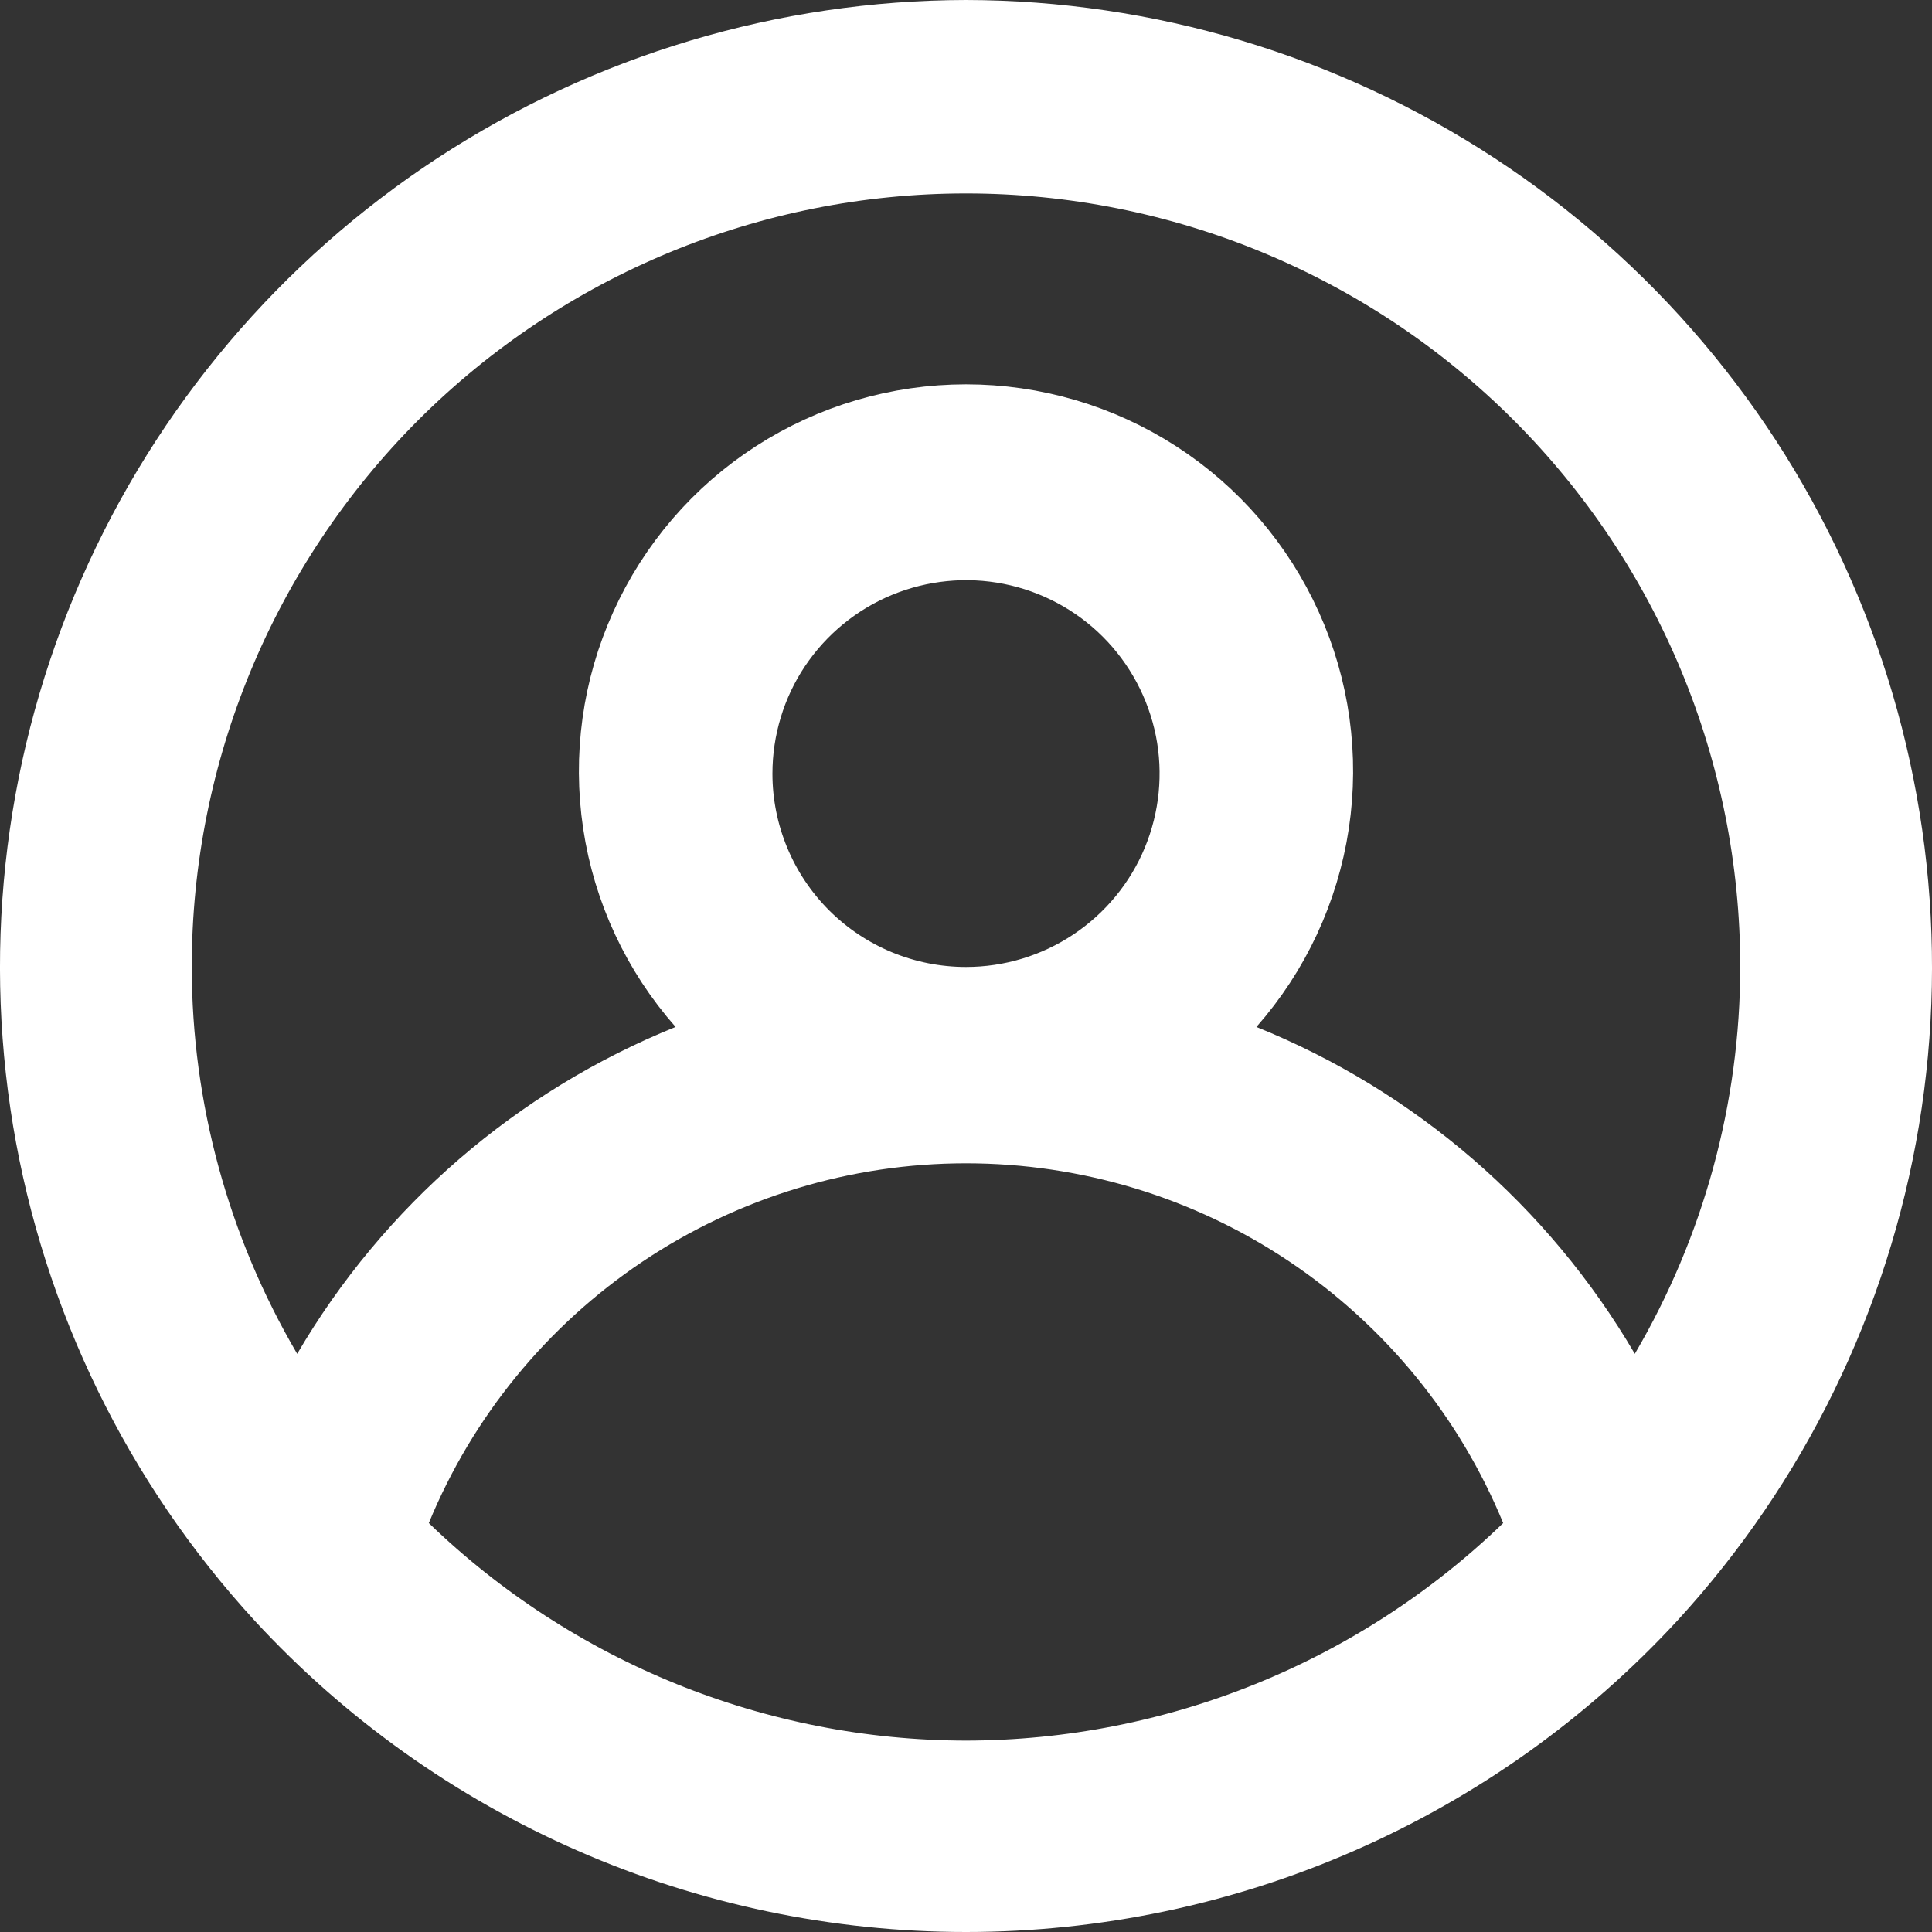 <svg width="16" height="16" viewBox="0 0 16 16" fill="none" xmlns="http://www.w3.org/2000/svg">
<rect x="0" y="0" width="16" height="16" fill="#333333" stroke="none"/>
<path d="M3.089 12.423L2.96 12.737L3.204 12.973C4.491 14.216 6.21 14.912 7.999 14.915L8.001 14.915C9.79 14.912 11.509 14.216 12.796 12.973L13.04 12.737L12.911 12.423C12.511 11.45 11.83 10.618 10.956 10.032C10.082 9.446 9.053 9.134 8 9.134C6.947 9.134 5.919 9.446 5.044 10.032C4.17 10.618 3.489 11.45 3.089 12.423ZM13.107 11.464L13.538 12.2L13.97 11.465C14.585 10.417 14.911 9.224 14.912 8.009V8.008C14.912 6.176 14.184 4.42 12.887 3.124C11.591 1.829 9.833 1.102 8 1.102C6.167 1.102 4.409 1.829 3.112 3.124C1.816 4.42 1.088 6.176 1.088 8.008L1.088 8.009C1.089 9.224 1.415 10.417 2.03 11.465L2.462 12.2L2.893 11.464C3.553 10.336 4.569 9.458 5.783 8.968L6.438 8.704L5.97 8.174C5.626 7.784 5.401 7.303 5.324 6.788C5.247 6.274 5.319 5.748 5.534 5.274C5.748 4.8 6.094 4.397 6.532 4.115C6.969 3.833 7.479 3.683 8 3.683C8.521 3.683 9.031 3.833 9.468 4.115C9.906 4.397 10.252 4.8 10.466 5.274C10.681 5.748 10.753 6.274 10.676 6.788C10.598 7.303 10.374 7.784 10.03 8.174L9.562 8.704L10.217 8.968C11.431 9.458 12.447 10.336 13.107 11.464ZM3.898 1.727C5.118 0.929 6.543 0.503 8 0.5C9.457 0.503 10.882 0.929 12.102 1.727C13.321 2.525 14.282 3.659 14.867 4.993C15.453 6.327 15.637 7.801 15.399 9.238C15.16 10.674 14.508 12.01 13.523 13.083C12.82 13.845 11.966 14.453 11.015 14.869C10.065 15.285 9.038 15.5 8 15.5C6.962 15.5 5.935 15.285 4.985 14.869C4.034 14.453 3.18 13.845 2.477 13.083C1.492 12.01 0.84 10.674 0.601 9.238C0.363 7.801 0.547 6.327 1.133 4.993C1.718 3.659 2.679 2.525 3.898 1.727ZM6.251 5.239C6.02 5.584 5.897 5.991 5.897 6.407C5.897 6.964 6.119 7.499 6.513 7.893C6.908 8.287 7.442 8.508 8 8.508C8.416 8.508 8.822 8.385 9.168 8.154C9.514 7.923 9.784 7.595 9.943 7.211C10.102 6.827 10.144 6.404 10.063 5.997C9.981 5.589 9.781 5.214 9.487 4.92C9.193 4.626 8.818 4.426 8.41 4.345C8.002 4.264 7.58 4.306 7.195 4.465C6.811 4.624 6.483 4.893 6.251 5.239Z" fill="white" stroke="white"/>
</svg>
